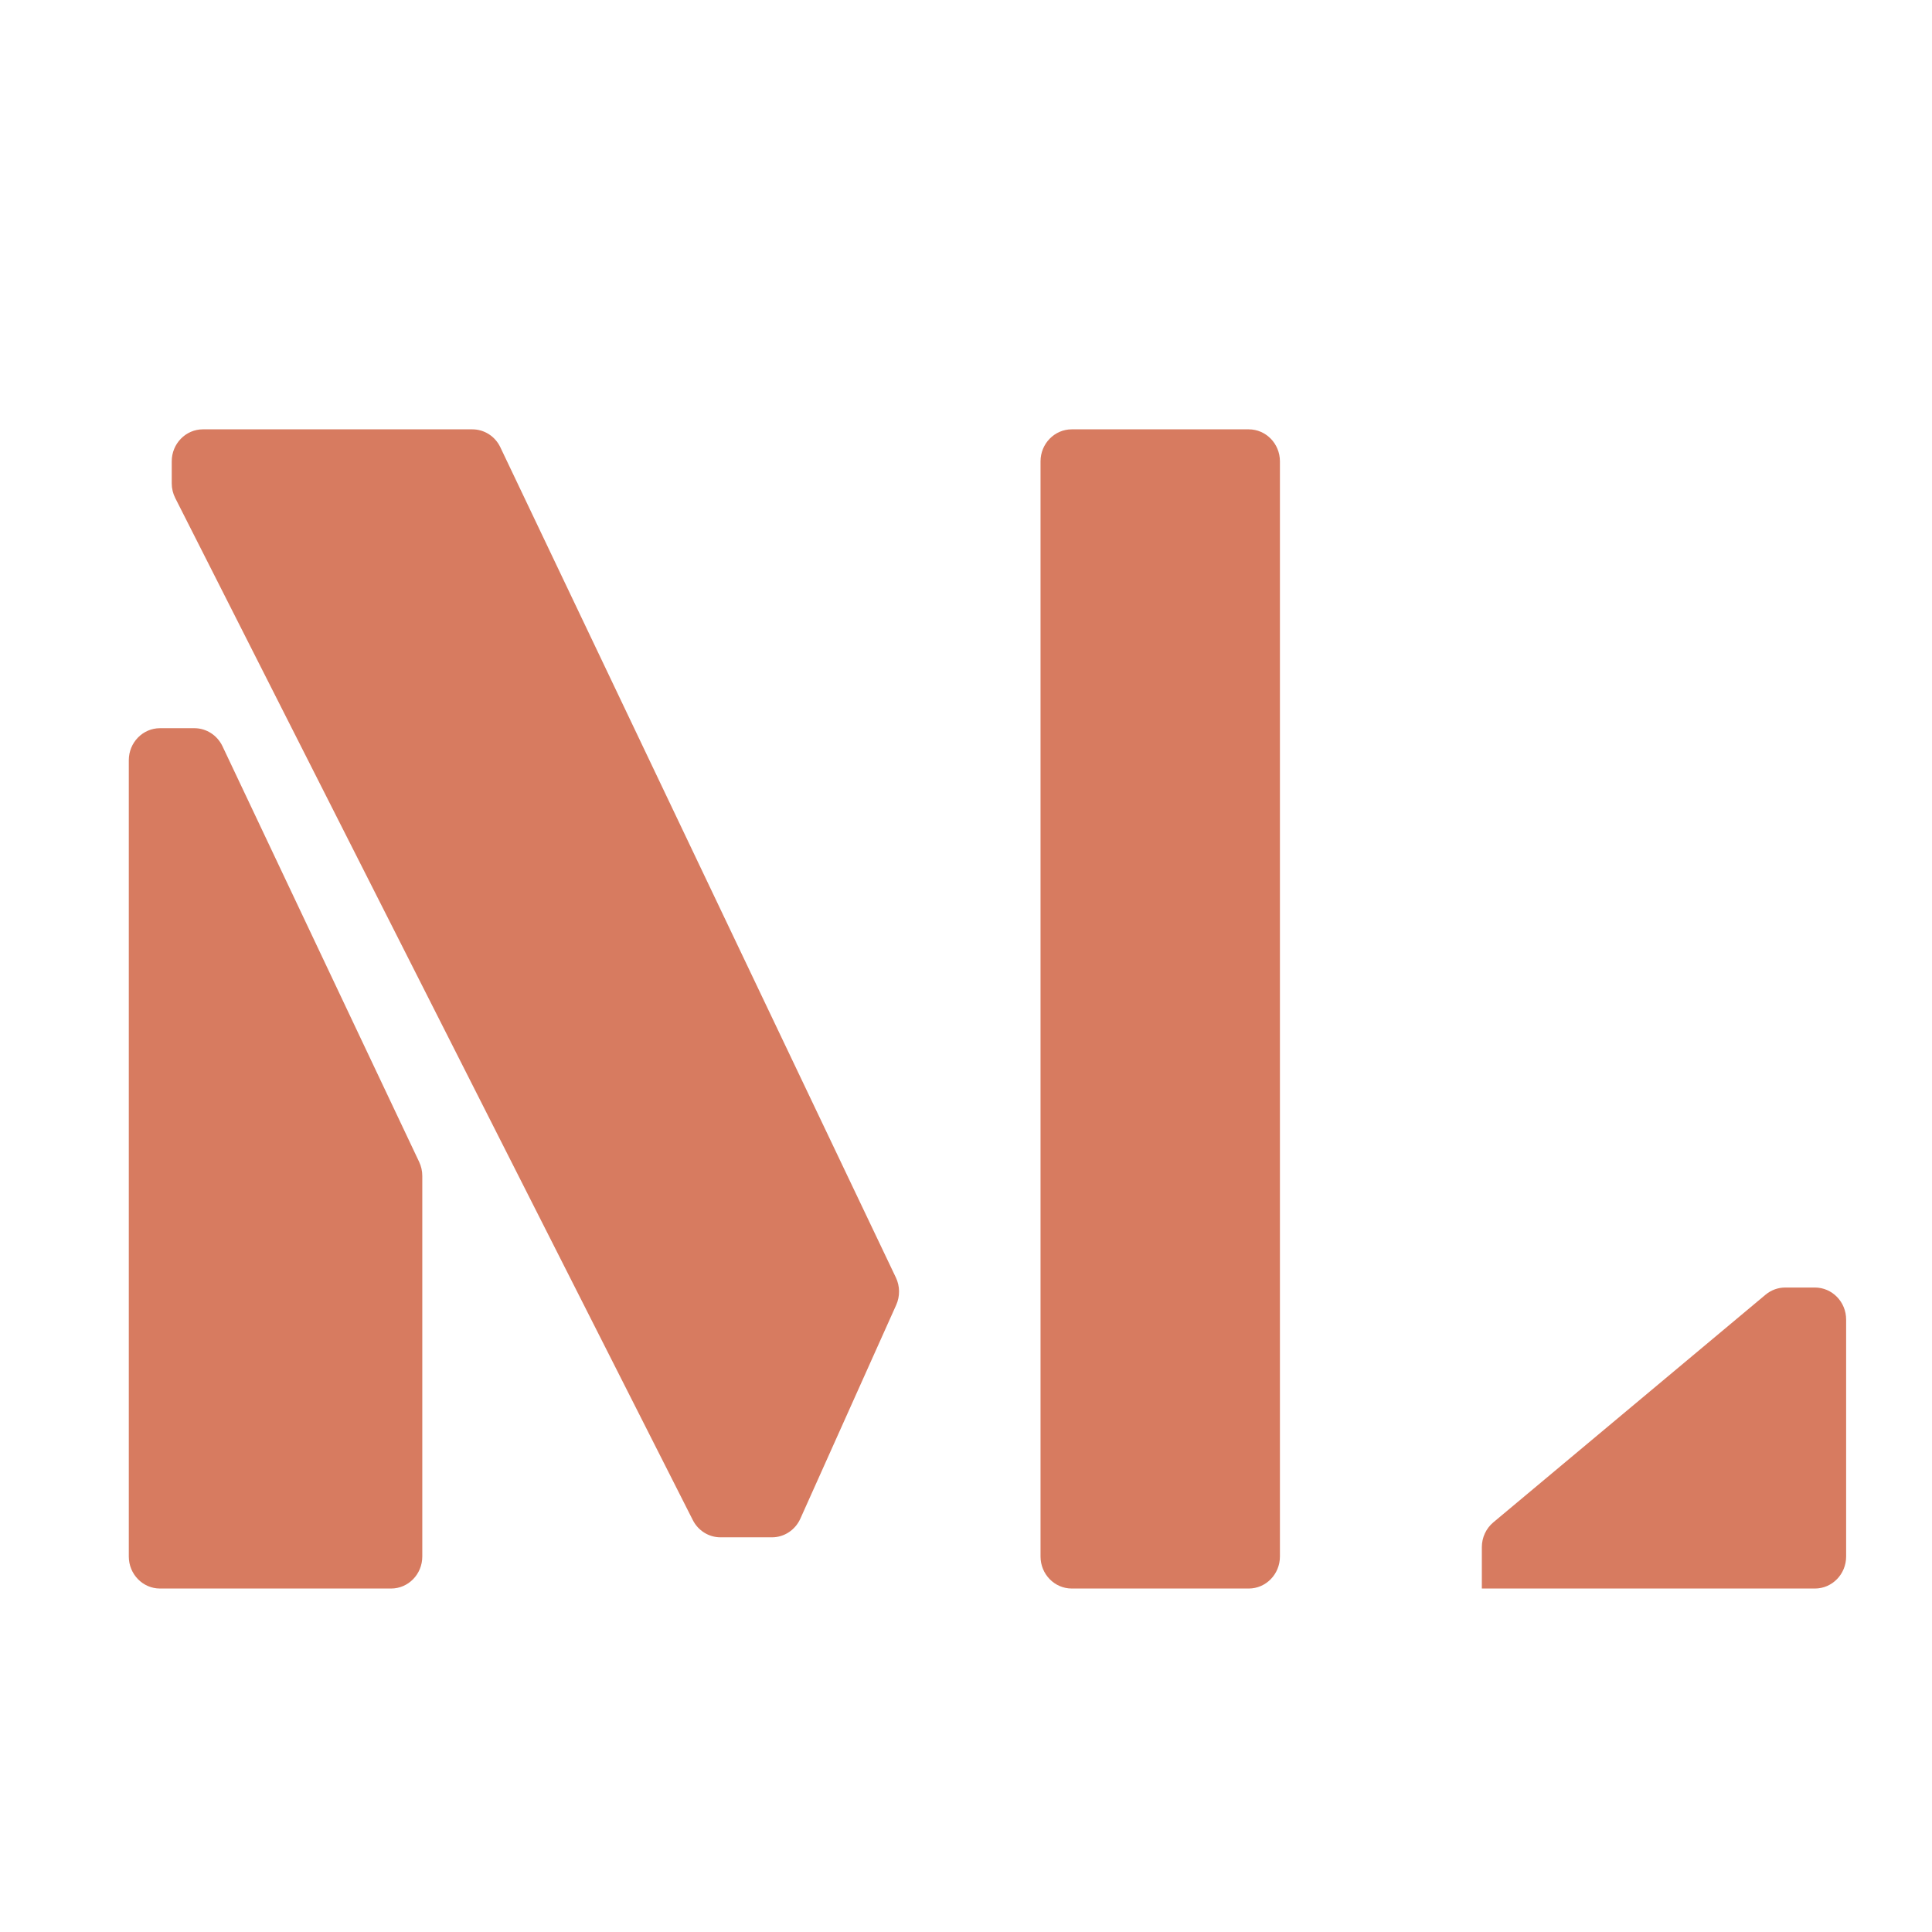 <svg width="45" height="45" viewBox="0 0 45 45" fill="none" xmlns="http://www.w3.org/2000/svg">
<path d="M4 11.257V10.746C4 10.334 4.326 10 4.727 10H11.001C11.279 10 11.533 10.162 11.654 10.418L20.867 29.757C20.963 29.958 20.965 30.193 20.874 30.396L18.642 35.372C18.523 35.637 18.265 35.807 17.982 35.807H16.781C16.51 35.807 16.261 35.652 16.136 35.404L4.082 11.601C4.028 11.495 4 11.377 4 11.257Z" fill="#D77B60"/>
<path d="M3 36.254V17.707C3 17.295 3.326 16.961 3.727 16.961H4.527C4.806 16.961 5.06 17.125 5.182 17.381L9.763 27.063C9.811 27.165 9.836 27.276 9.836 27.389V36.254C9.836 36.666 9.511 37 9.109 37H3.727C3.326 37 3 36.666 3 36.254Z" fill="#D77B60"/>
<path d="M24.236 10.746V36.254C24.236 36.666 24.562 37 24.964 37H29.085C29.486 37 29.812 36.666 29.812 36.254V10.746C29.812 10.334 29.486 10 29.085 10H24.964C24.562 10 24.236 10.334 24.236 10.746Z" fill="#D77B60"/>
<path d="M34.515 37V36.036C34.515 35.812 34.613 35.6 34.783 35.458L41.122 30.157C41.252 30.048 41.414 29.989 41.582 29.989H42.273C42.674 29.989 43 30.323 43 30.735V36.254C43 36.666 42.674 37 42.273 37H34.515Z" fill="#D77B60"/>
</svg>
